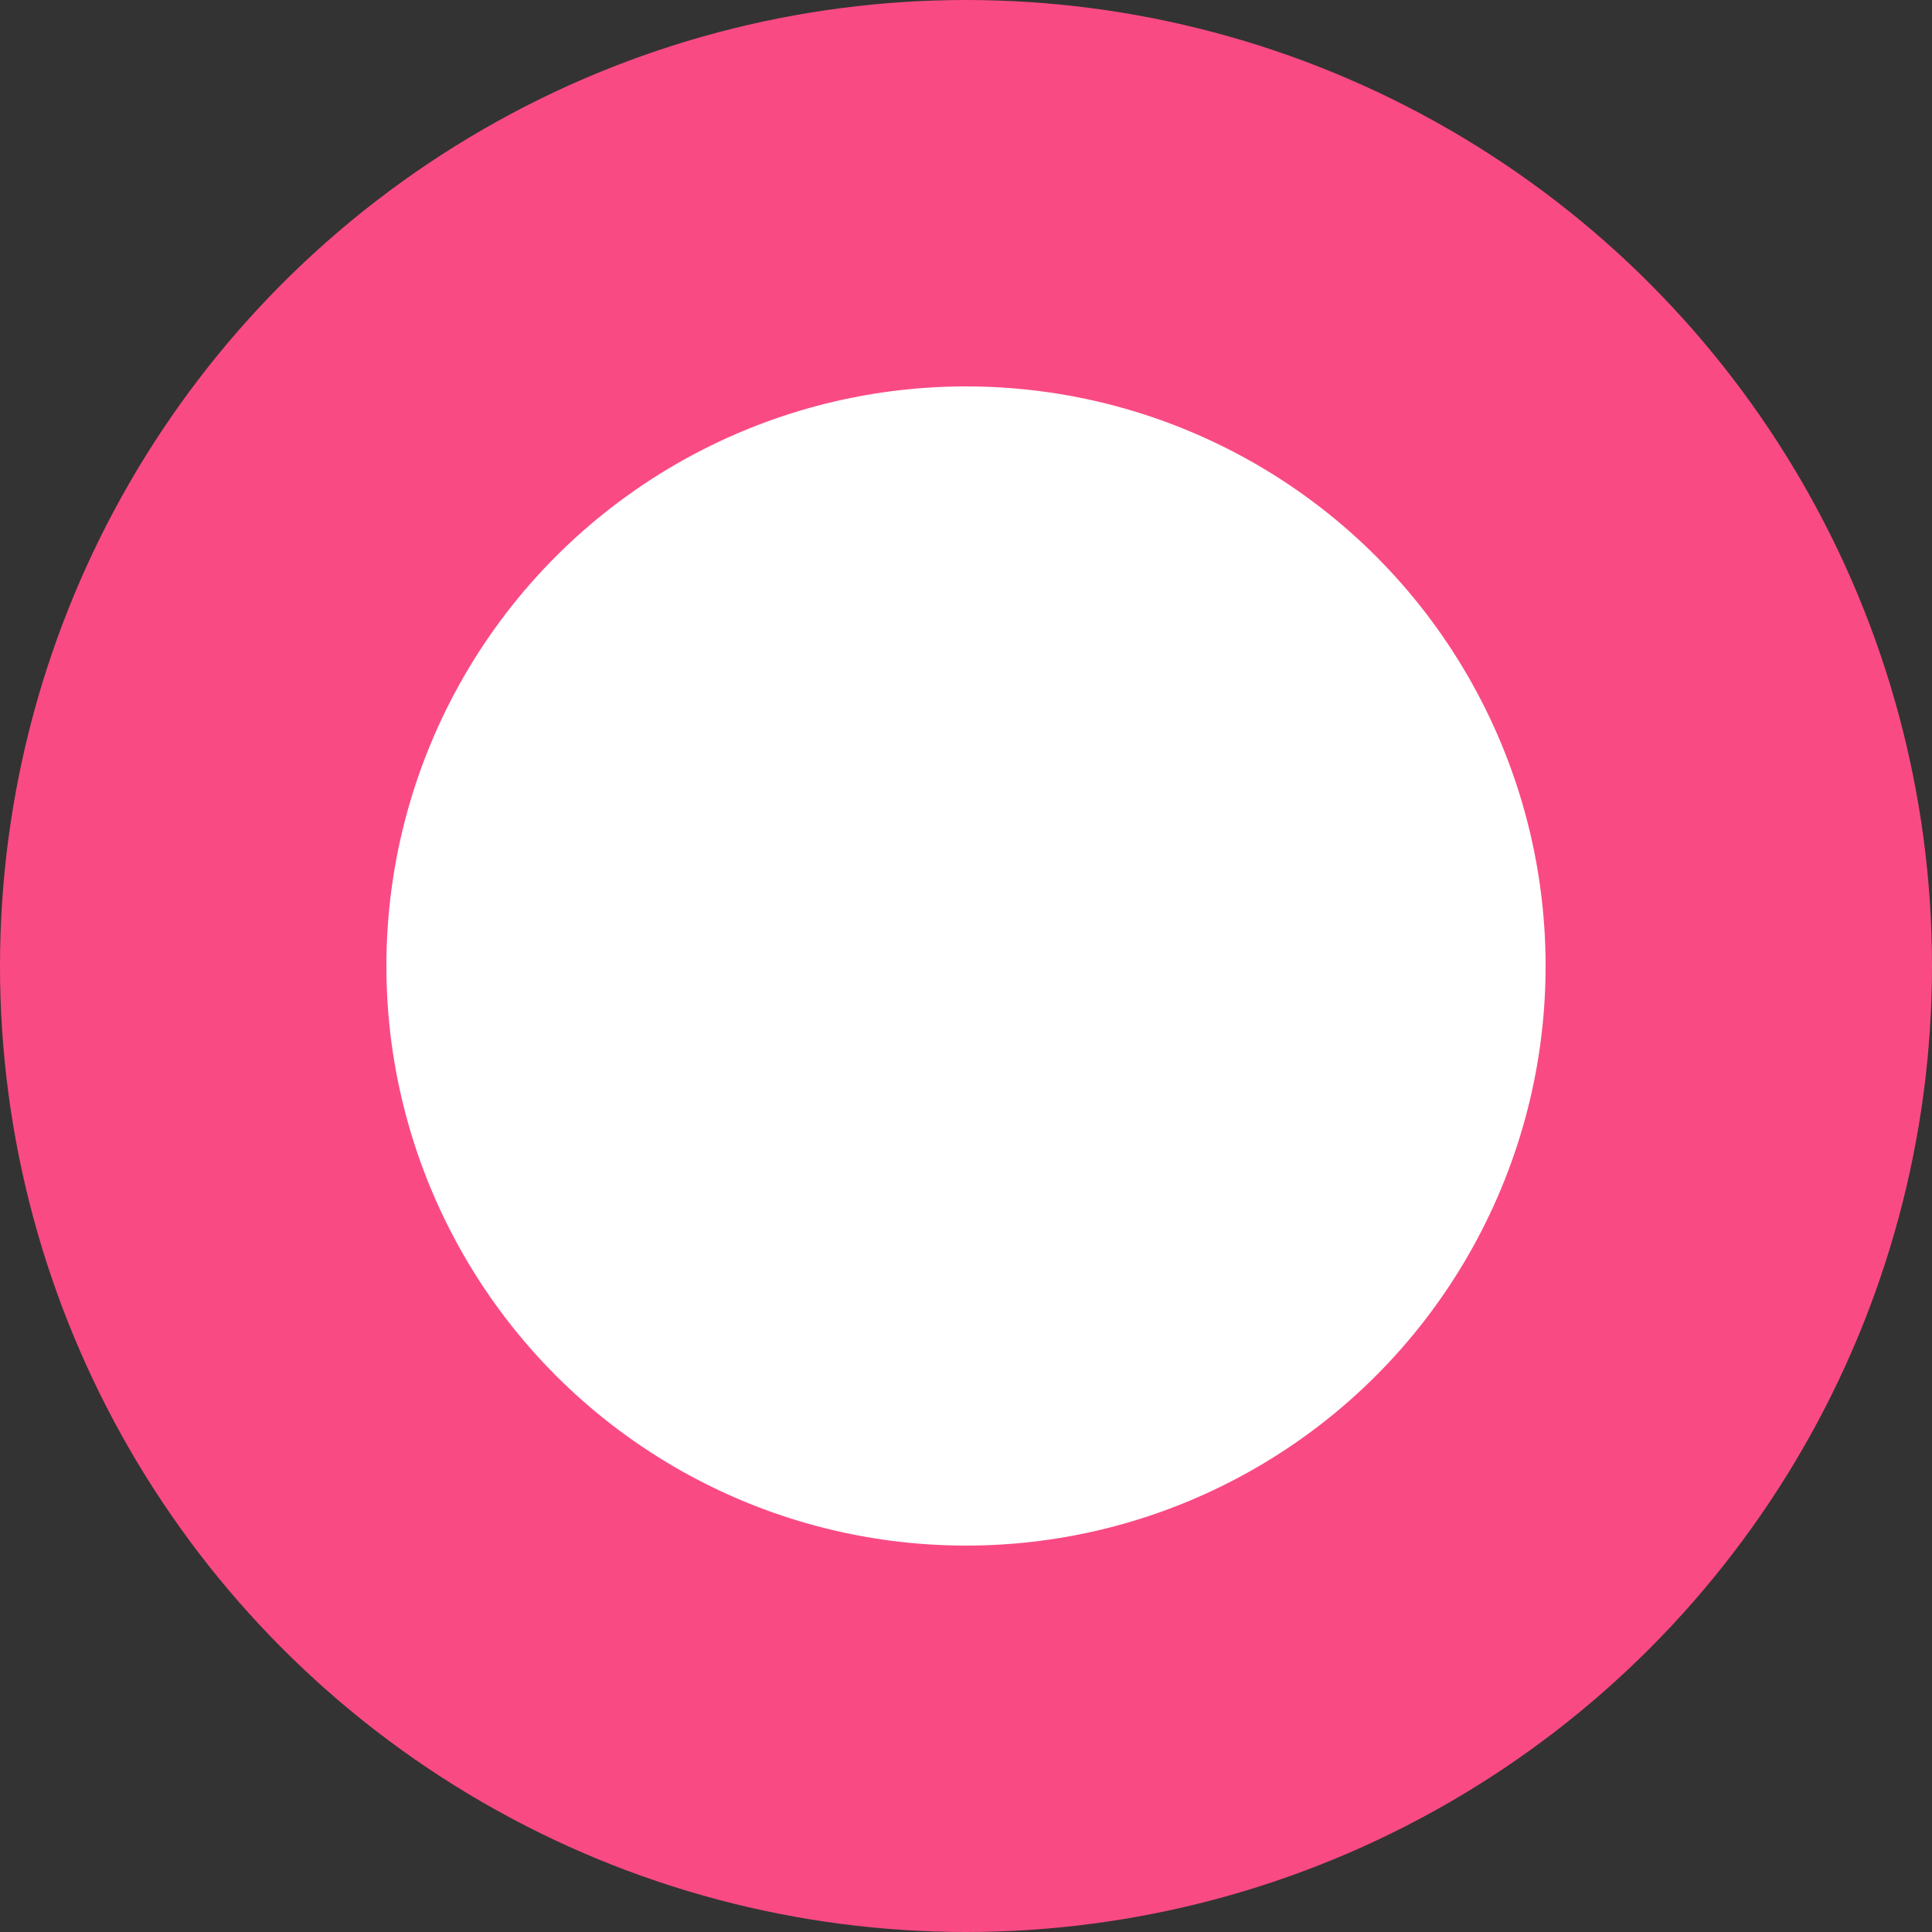 <svg xmlns="http://www.w3.org/2000/svg" width="5" height="5" viewBox="0 0 5 5">
  <rect x="0" y="0" width="5" height="5" fill="#333333" stroke="none"/>
  <circle id="Oval_Copy" data-name="Oval Copy" cx="2" cy="2" r="2" transform="translate(0.5 0.5)" fill="#fff" stroke="#fa4a84" stroke-miterlimit="10" stroke-width="1"/>
</svg>
